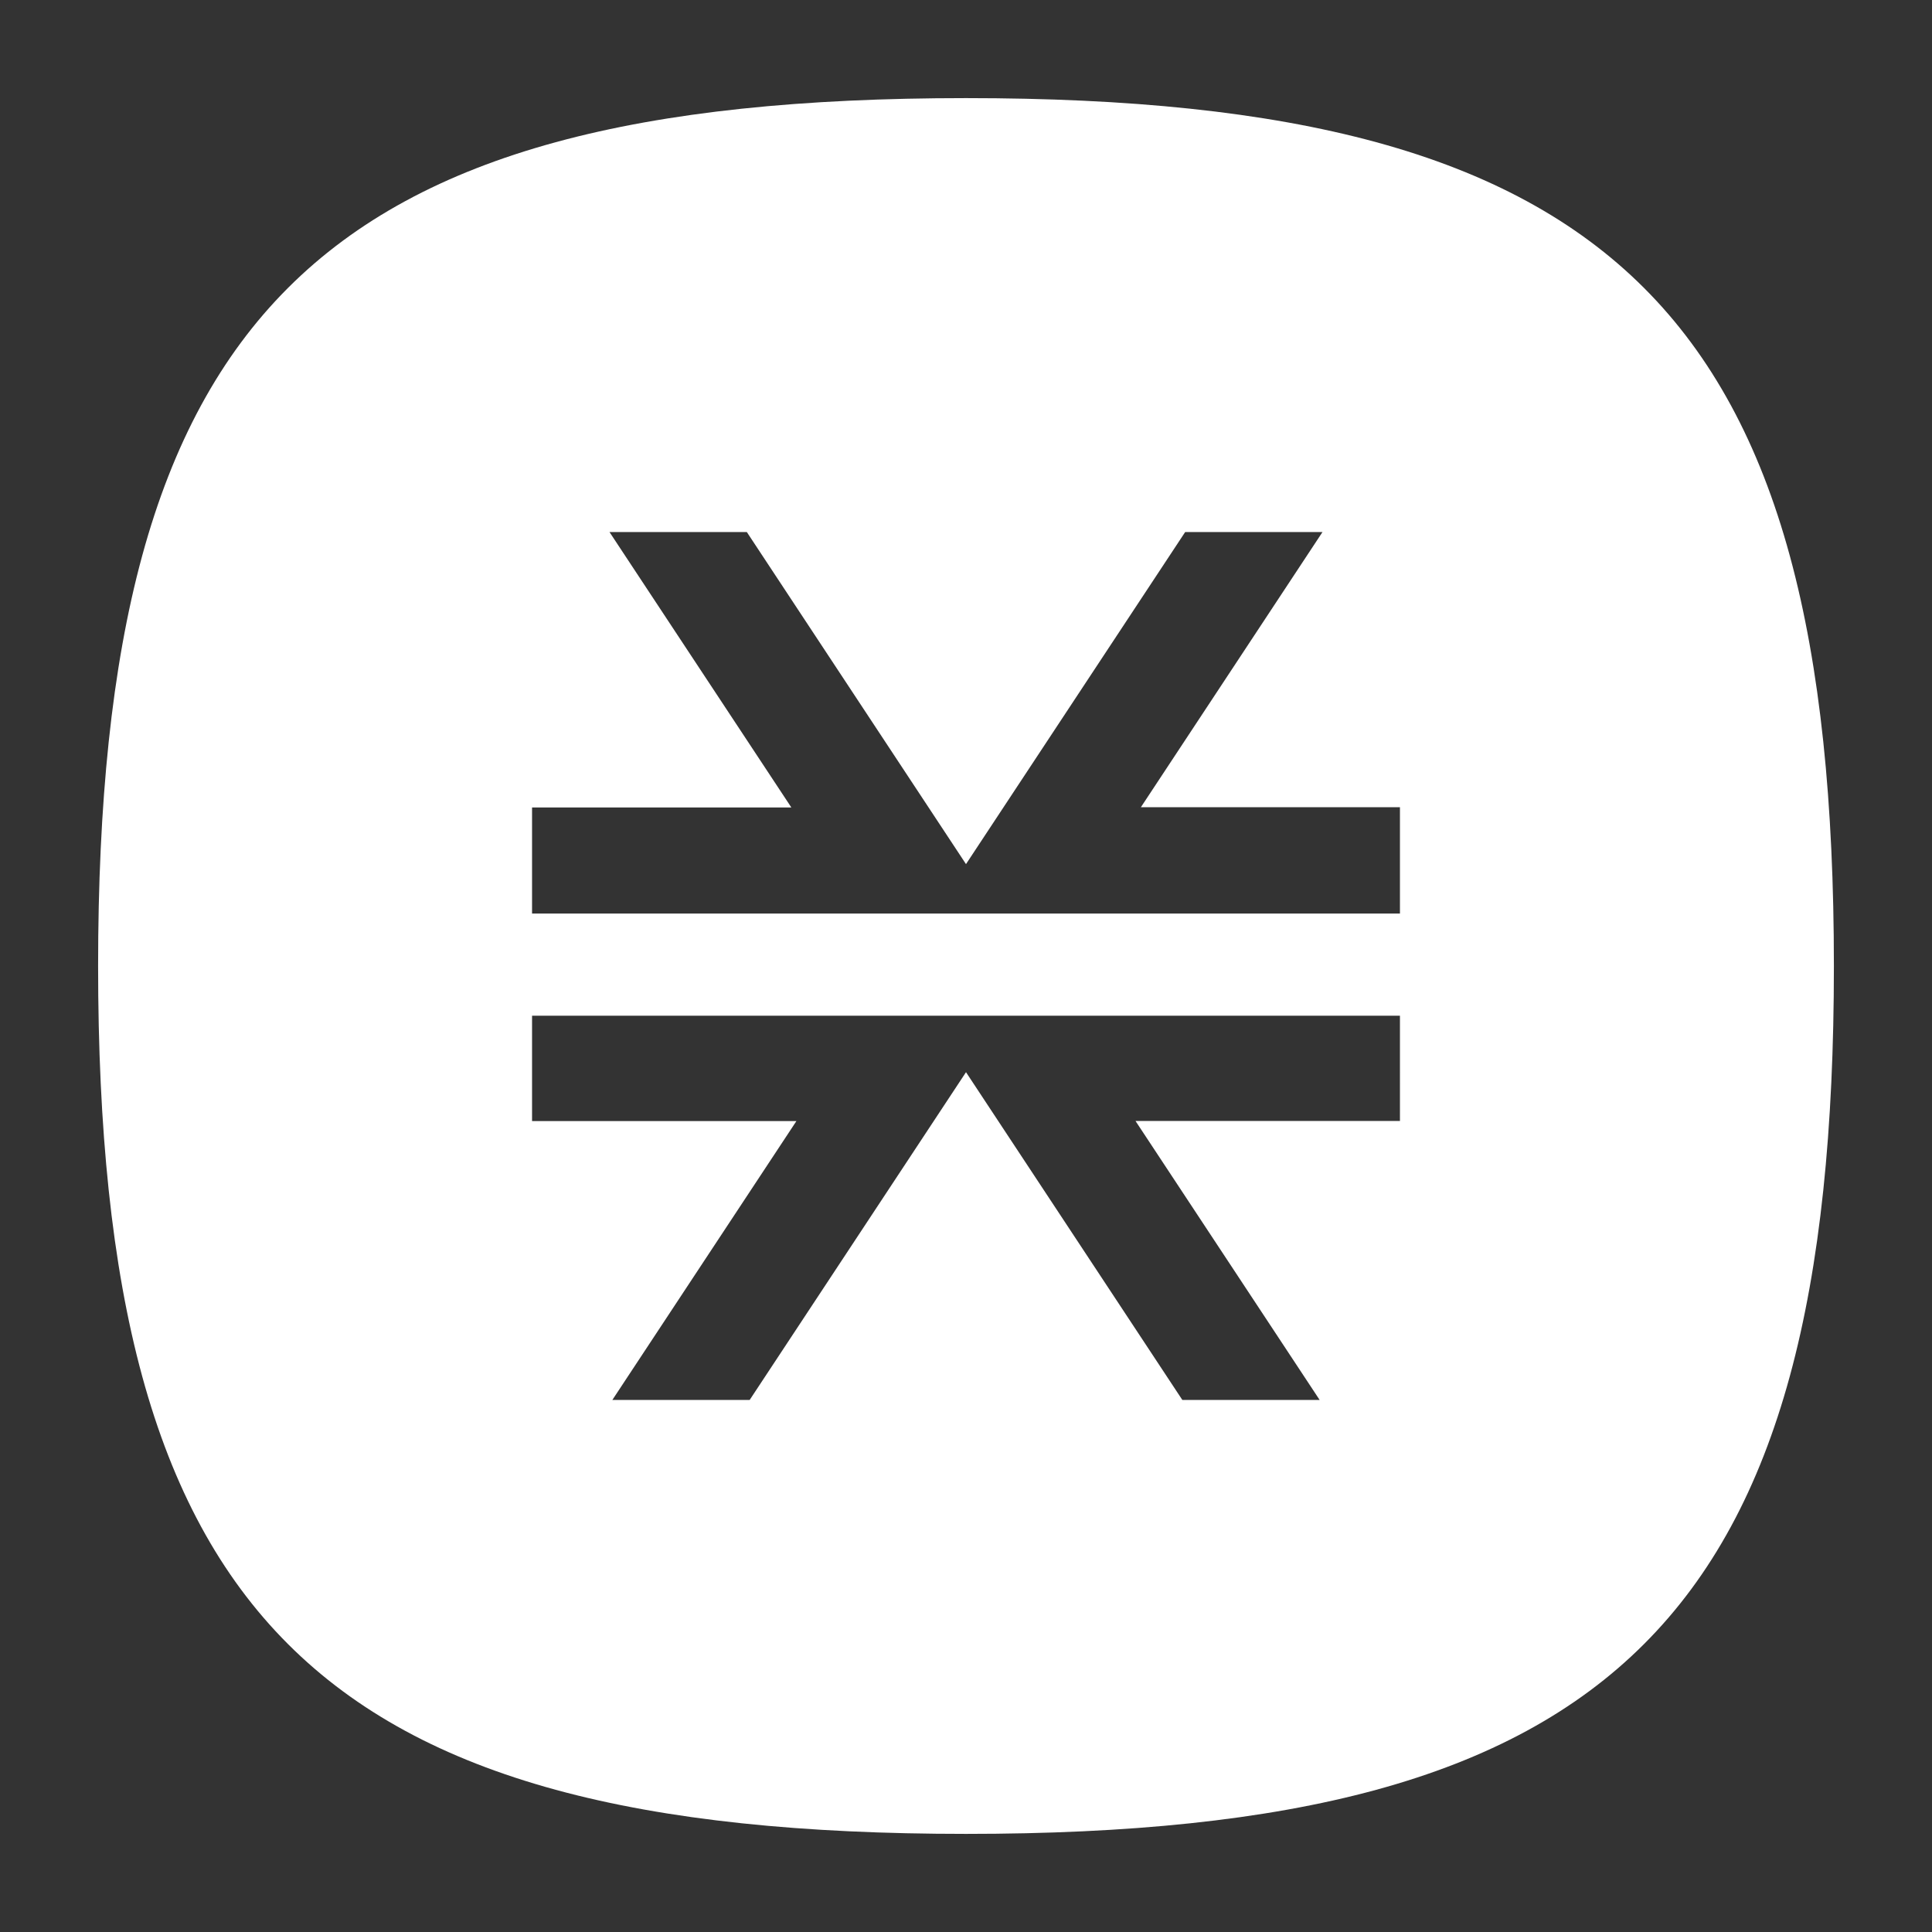 <svg height="512" viewBox="0 0 512 512" width="512" xmlns="http://www.w3.org/2000/svg"><rect x="0" y="0" width="512" height="512" fill="#333333" stroke="none"/><path d="m230 0c172.5 0 230 57.5 230 230s-57.5 230-230 230-230-57.5-230-230 57.5-230 230-230zm115 243.173h-230v27.924h70.056l-48.776 73.903h36.391l57.329-86.861 57.331 86.861h36.388l-48.8-73.933h70.082zm-173.083-128.173h-36.391l48.19 72.988h-68.717v28.109h230v-28.173h-68.654l48.128-72.924h-36.391l-58.084 88.002z" fill="#fff" fill-rule="evenodd" transform="translate(26 26)"/></svg>